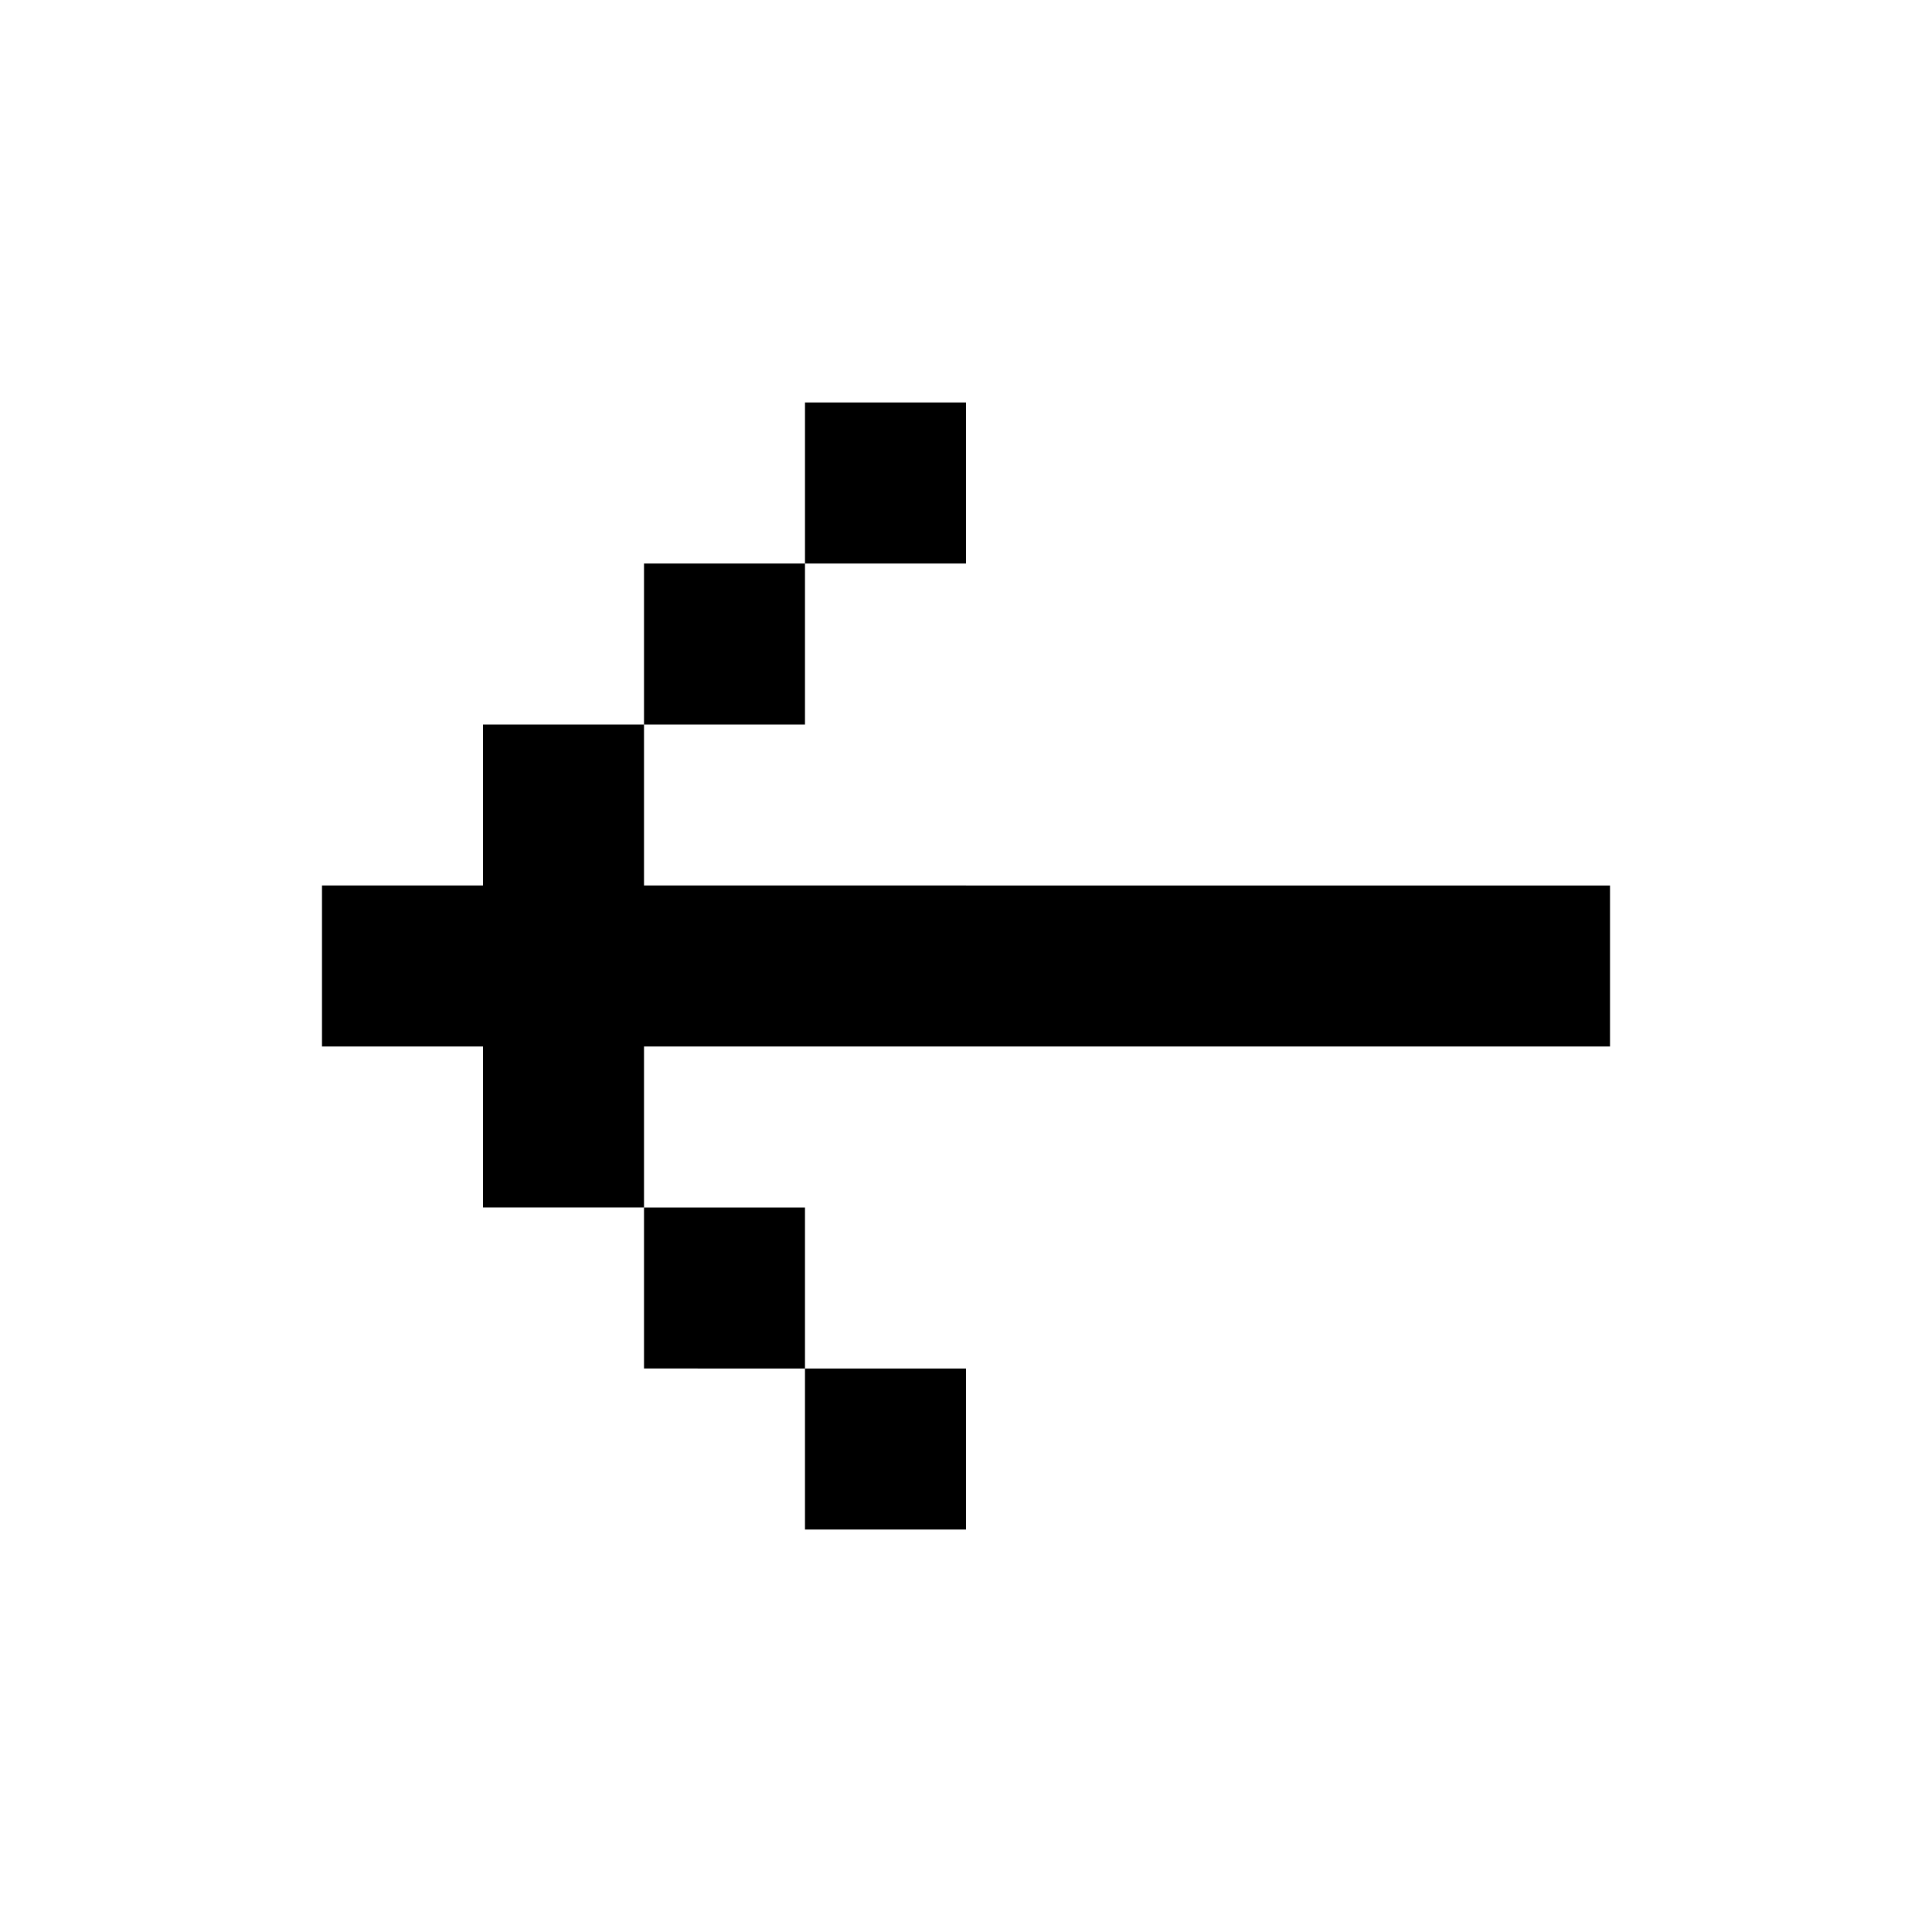 <?xml version="1.0" encoding="utf-8"?><svg width="24" height="24" xmlns="http://www.w3.org/2000/svg" viewBox="0 0 24 24"><path d="M20 13v-2H8V9H6v2H4v2h2v2h2v-2h12zm-10 4H8v-2h2v2zm0 0h2v2h-2v-2zm0-10H8v2h2V7zm0 0h2V5h-2v2z"/></svg>